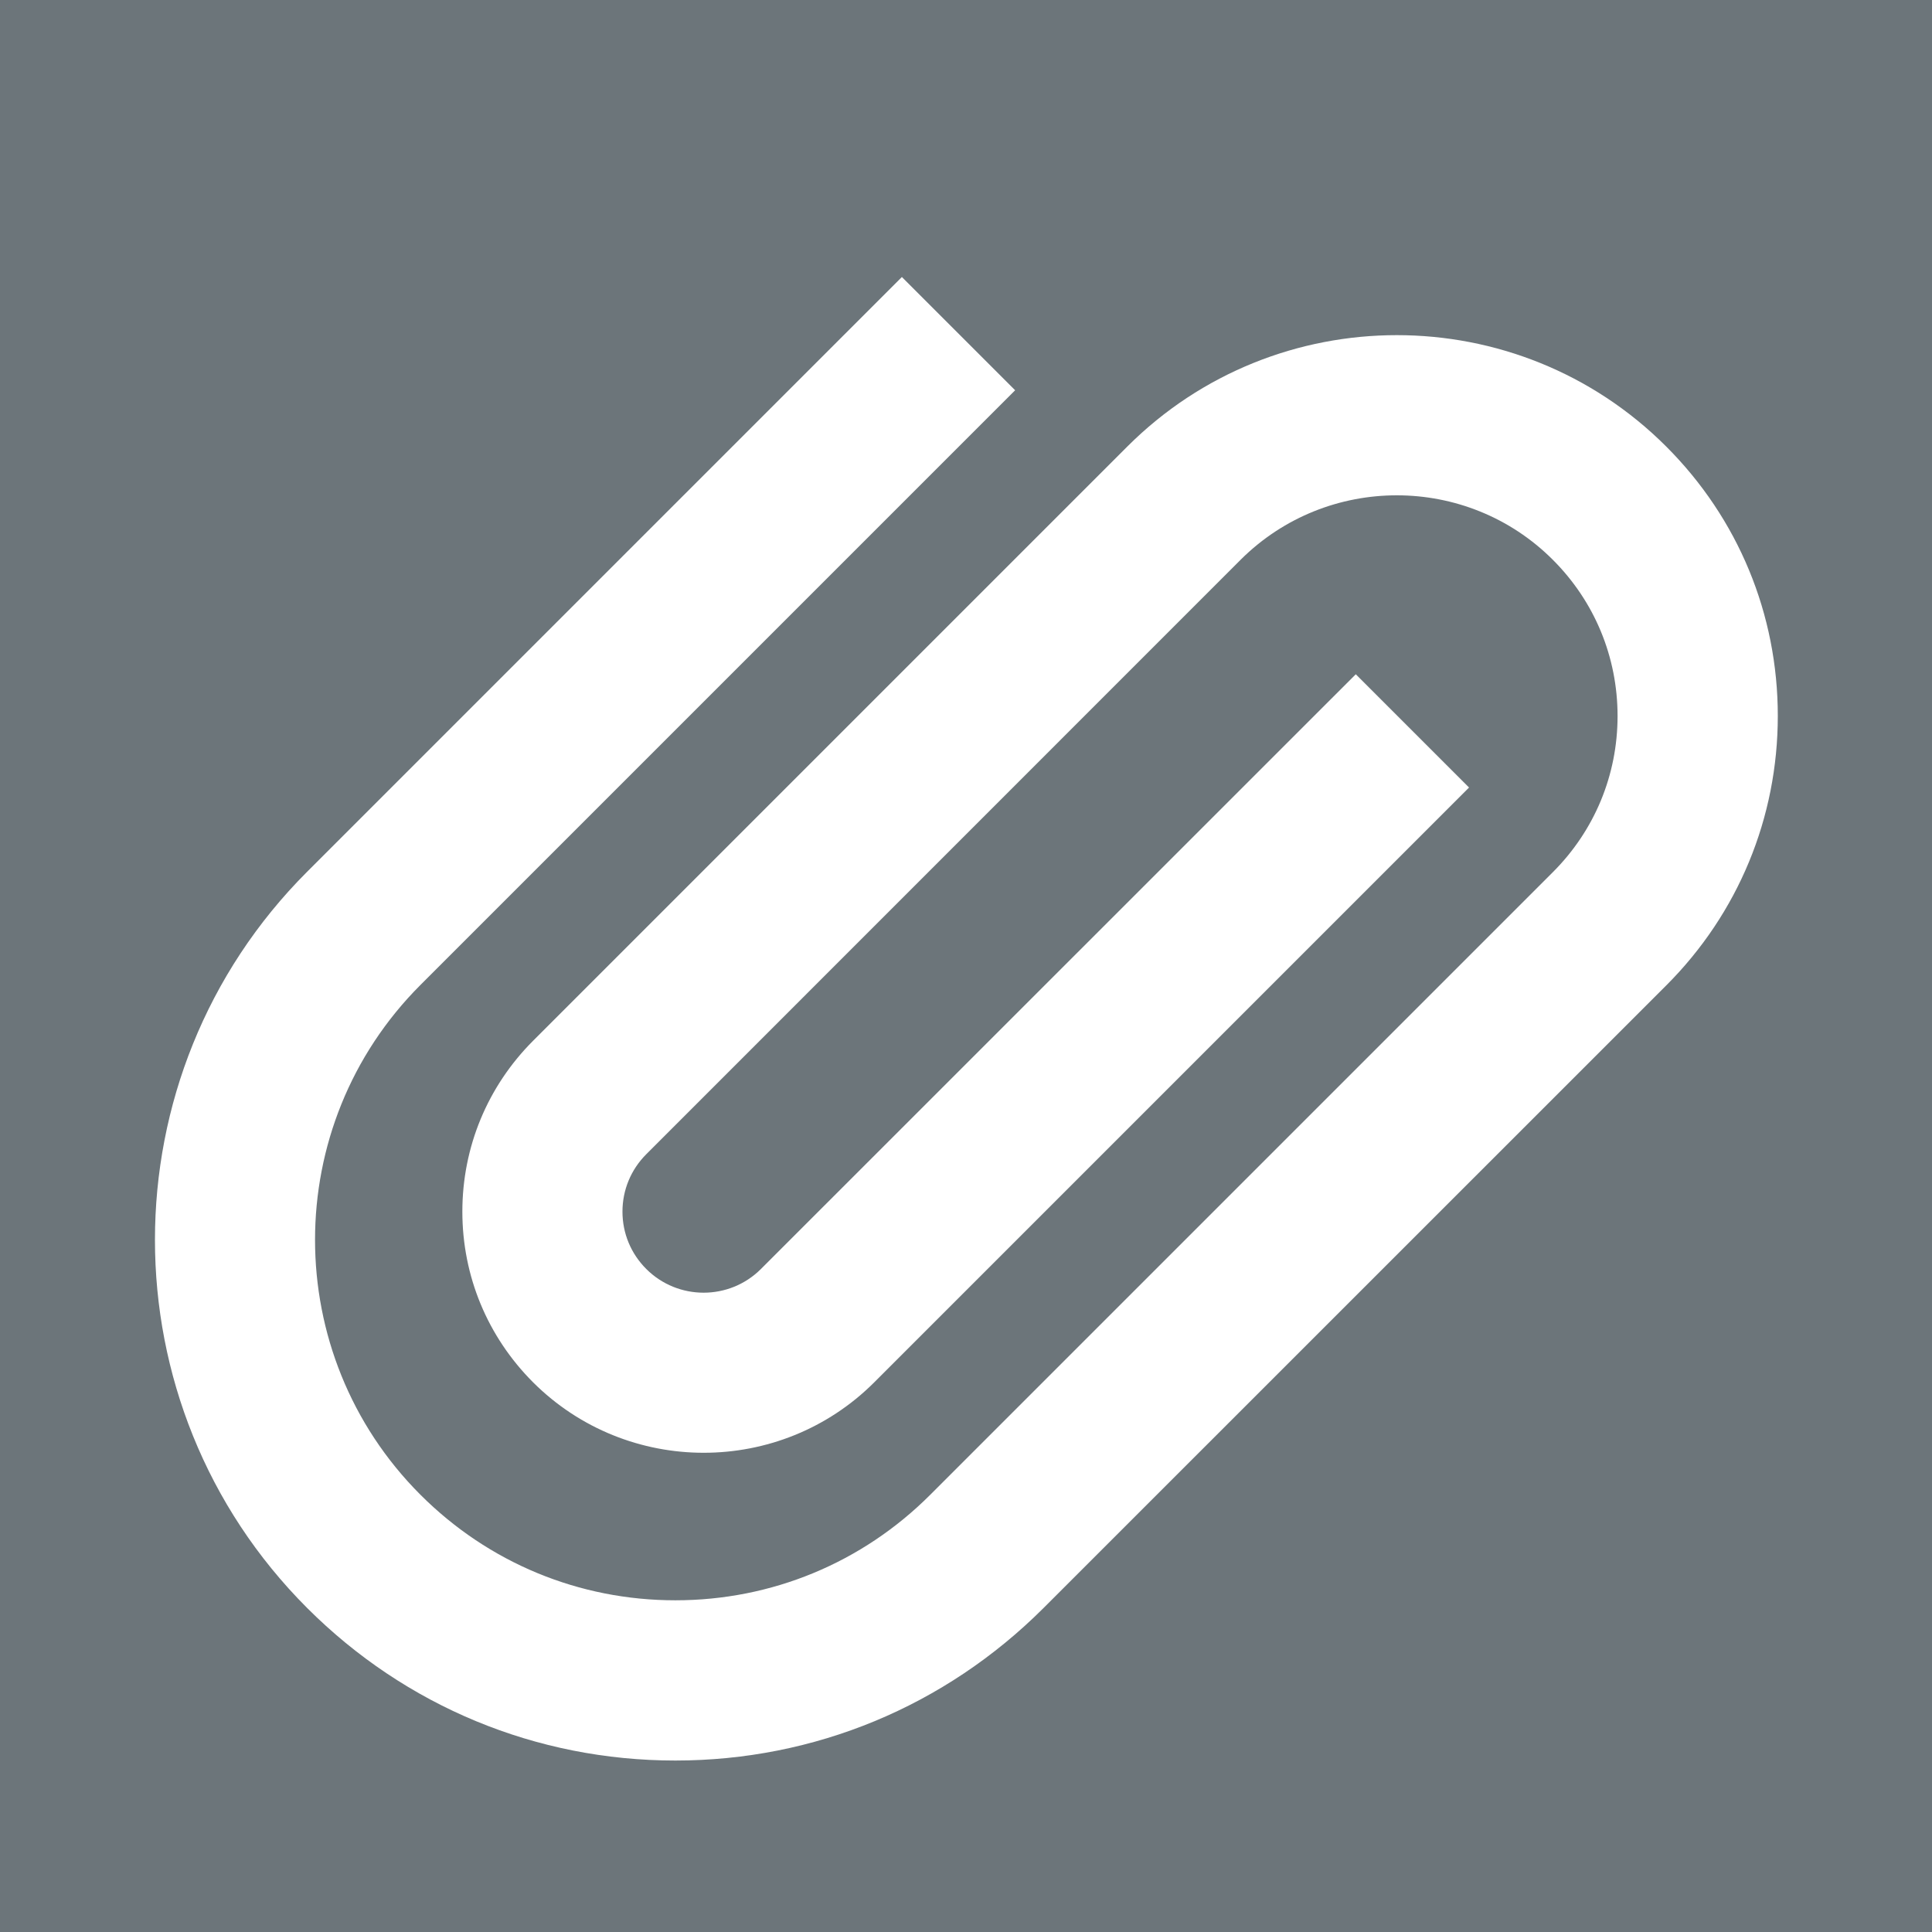 <?xml version="1.0" encoding="UTF-8" standalone="no"?>
<svg width="16px" height="16px" viewBox="0 0 16 16" version="1.1" xmlns="http://www.w3.org/2000/svg" xmlns:xlink="http://www.w3.org/1999/xlink" xmlns:sketch="http://www.bohemiancoding.com/sketch/ns">
    <!-- Generator: Sketch 3.4 (15588) - http://www.bohemiancoding.com/sketch -->
    <title>File icon unknown</title>
    <desc>Created with Sketch.</desc>
    <defs></defs>
    <g id="assets" stroke="none" stroke-width="1" fill="none" fill-rule="evenodd" sketch:type="MSPage">
        <g id="File-icon-unknown" sketch:type="MSLayerGroup">
            <rect id="Rectangle-128" fill="#6C757A" sketch:type="MSShapeGroup" x="0" y="0" width="16" height="16"></rect>
            <path d="M5.593,14.58 C4.441,14.58 3.358,14.131 2.544,13.317 C0.863,11.636 0.863,8.9 2.544,7.219 L7.469,2.294 L8.407,3.232 L3.482,8.157 C2.318,9.321 2.318,11.215 3.482,12.379 C4.046,12.943 4.796,13.253 5.593,13.253 C6.39,13.253 7.14,12.943 7.704,12.379 L12.86,7.223 C13.206,6.877 13.396,6.418 13.396,5.93 C13.396,5.441 13.206,4.982 12.86,4.636 C12.149,3.925 10.991,3.924 10.277,4.633 L10.277,4.633 L5.352,9.559 C5.225,9.686 5.155,9.855 5.155,10.034 C5.155,10.214 5.225,10.382 5.352,10.509 C5.614,10.771 6.04,10.771 6.302,10.509 L11.228,5.584 L12.166,6.522 L7.241,11.447 C6.462,12.226 5.194,12.226 4.414,11.447 C4.037,11.069 3.829,10.568 3.829,10.034 C3.829,9.5 4.037,8.998 4.414,8.62 L9.336,3.698 C10.567,2.468 12.569,2.468 13.799,3.698 C14.395,4.294 14.723,5.086 14.723,5.929 C14.723,6.772 14.395,7.565 13.799,8.161 L8.642,13.317 C7.827,14.131 6.745,14.58 5.593,14.58 L5.593,14.58 Z" id="Shape-Copy" fill="#FFFFFF" sketch:type="MSShapeGroup"></path>
        </g>
    </g>
</svg>